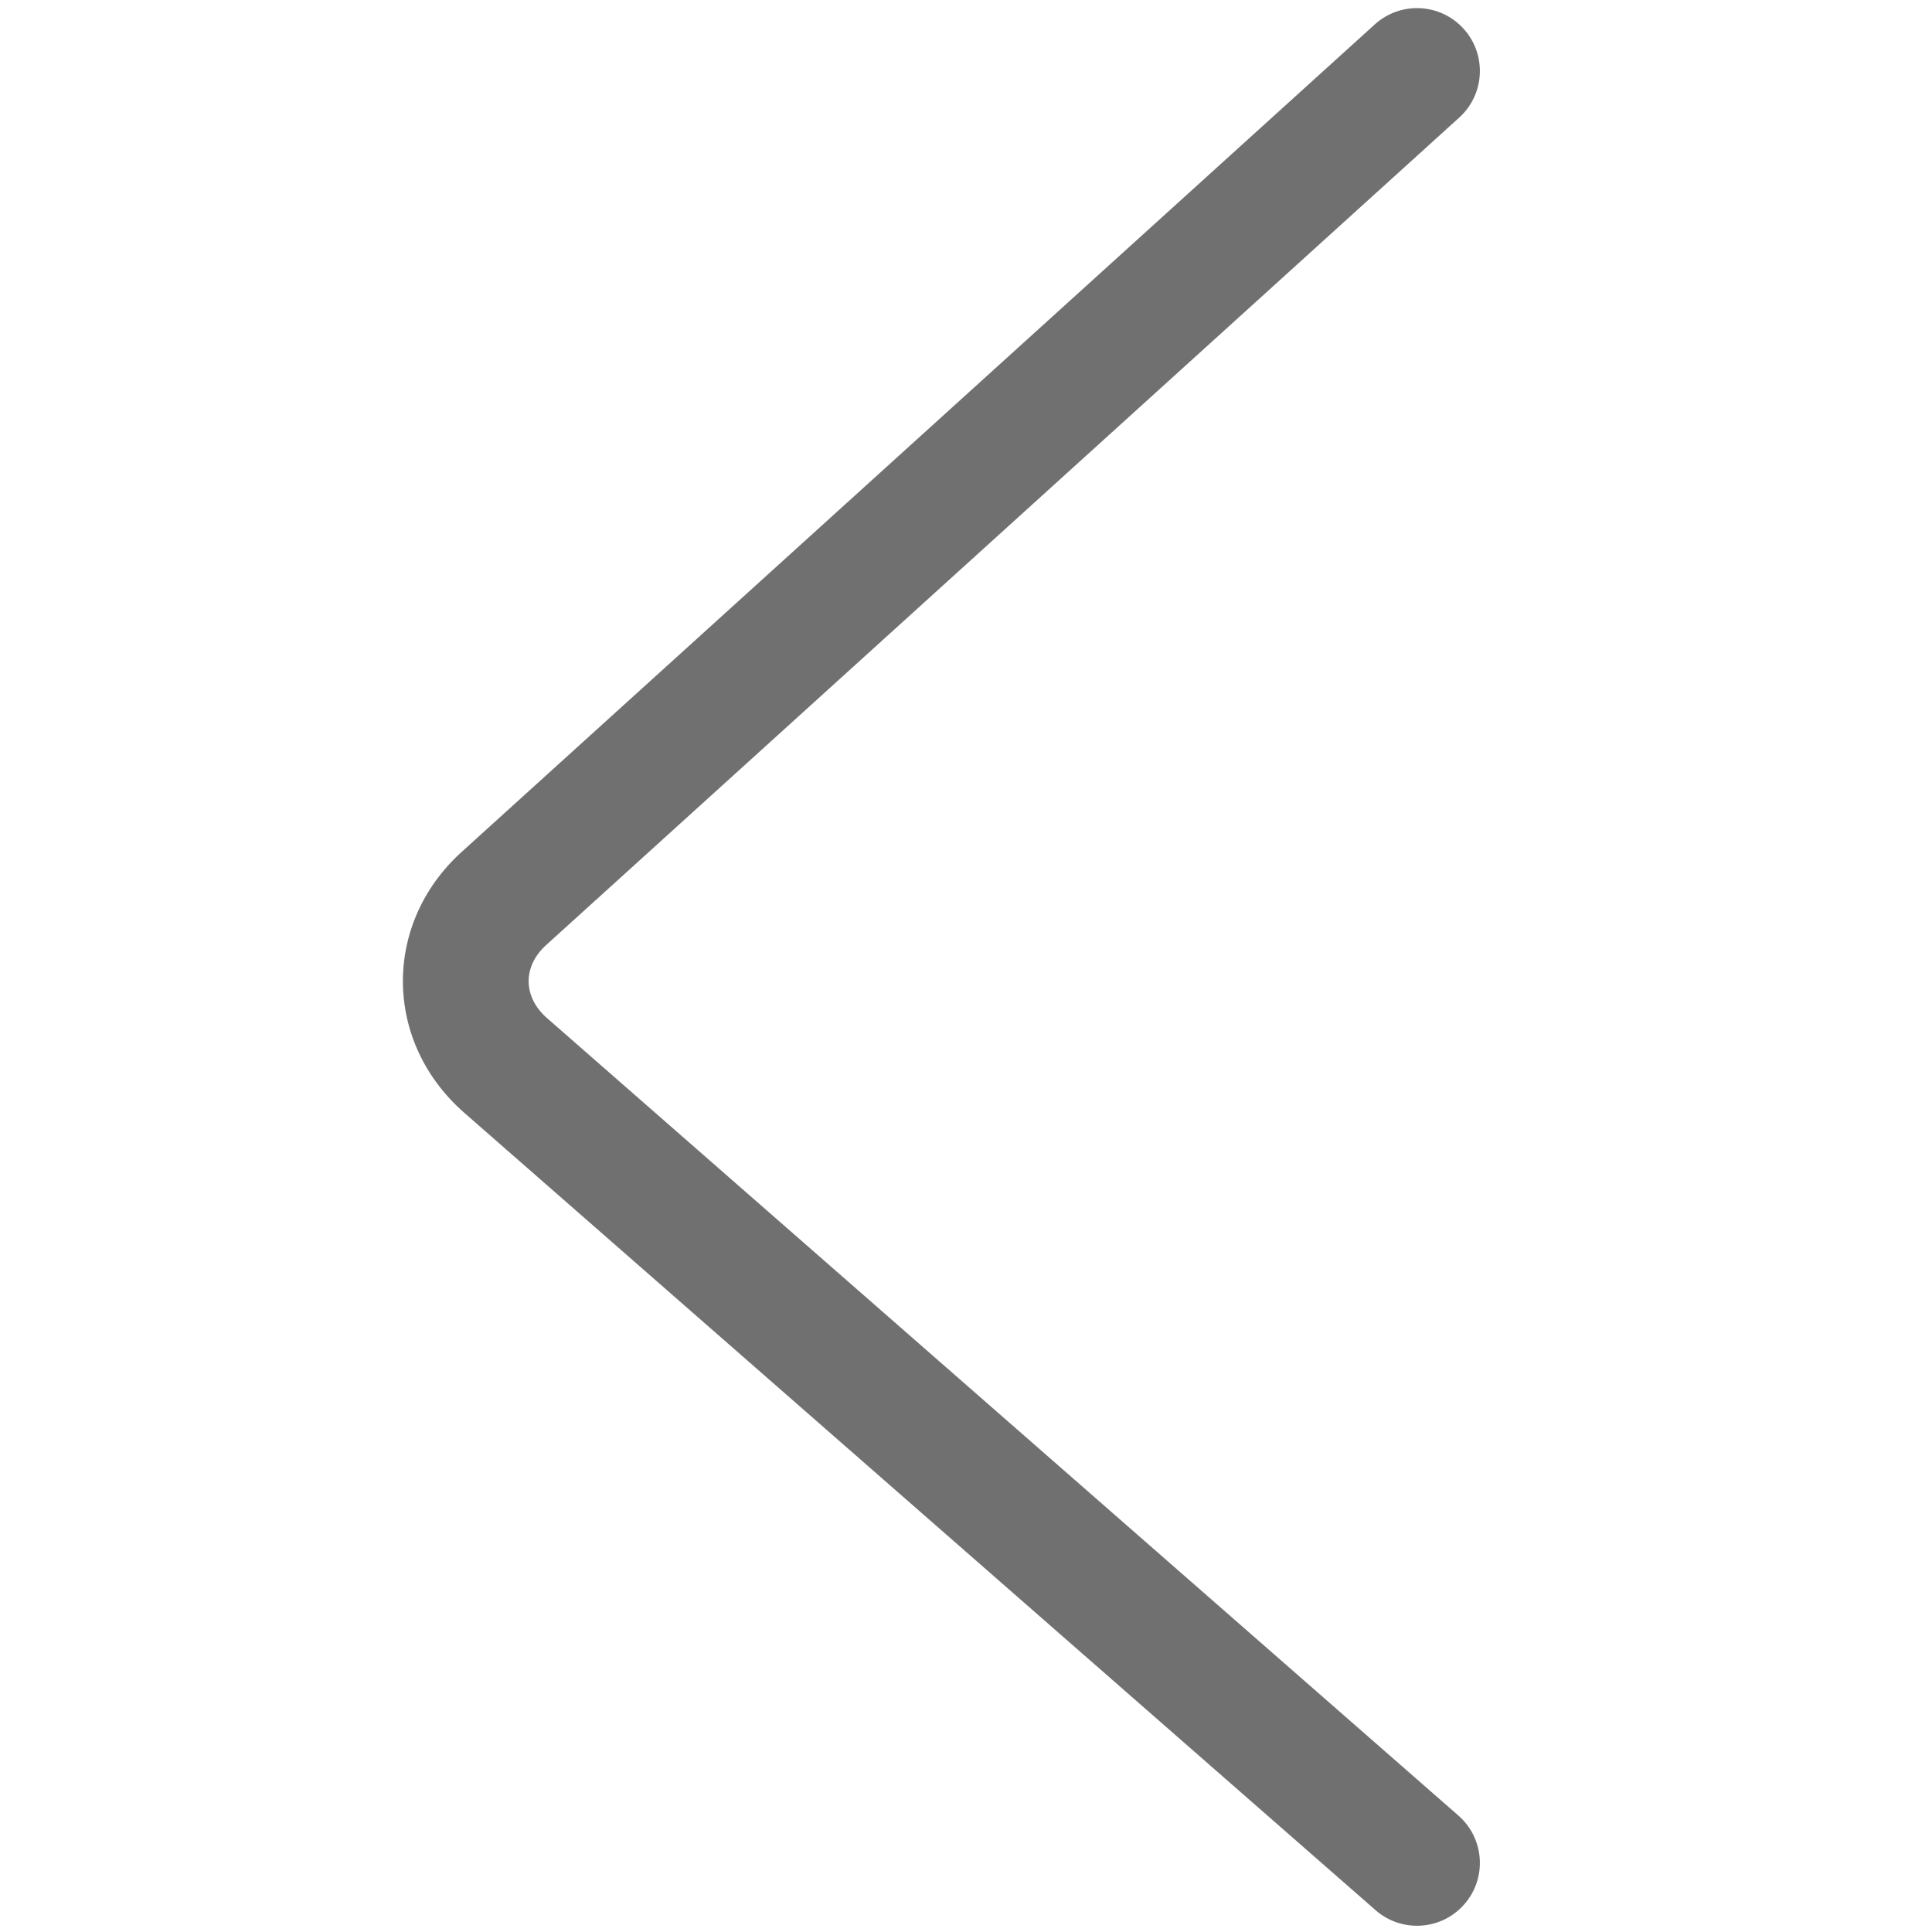 <?xml version="1.0" standalone="no"?><!DOCTYPE svg PUBLIC "-//W3C//DTD SVG 1.1//EN" "http://www.w3.org/Graphics/SVG/1.1/DTD/svg11.dtd"><svg t="1509684247054" class="icon" style="" viewBox="0 0 1024 1024" version="1.1" xmlns="http://www.w3.org/2000/svg" p-id="4602" xmlns:xlink="http://www.w3.org/1999/xlink" width="200" height="200"><defs><style type="text/css"></style></defs><path d="M244.682 451.542c-42.024 38.083-41.456 100.767 1.388 138.257l483.028 422.646c13.852 12.121 34.905 10.718 47.024-3.134 12.119-13.85 10.715-34.904-3.136-47.023L289.959 539.64c-12.857-11.251-13.003-27.401-0.521-38.712L773.42 62.318c13.639-12.359 14.673-33.434 2.316-47.071-12.359-13.637-33.435-14.674-47.071-2.315L244.682 451.542z" p-id="4603" fill="#707070"></path></svg>